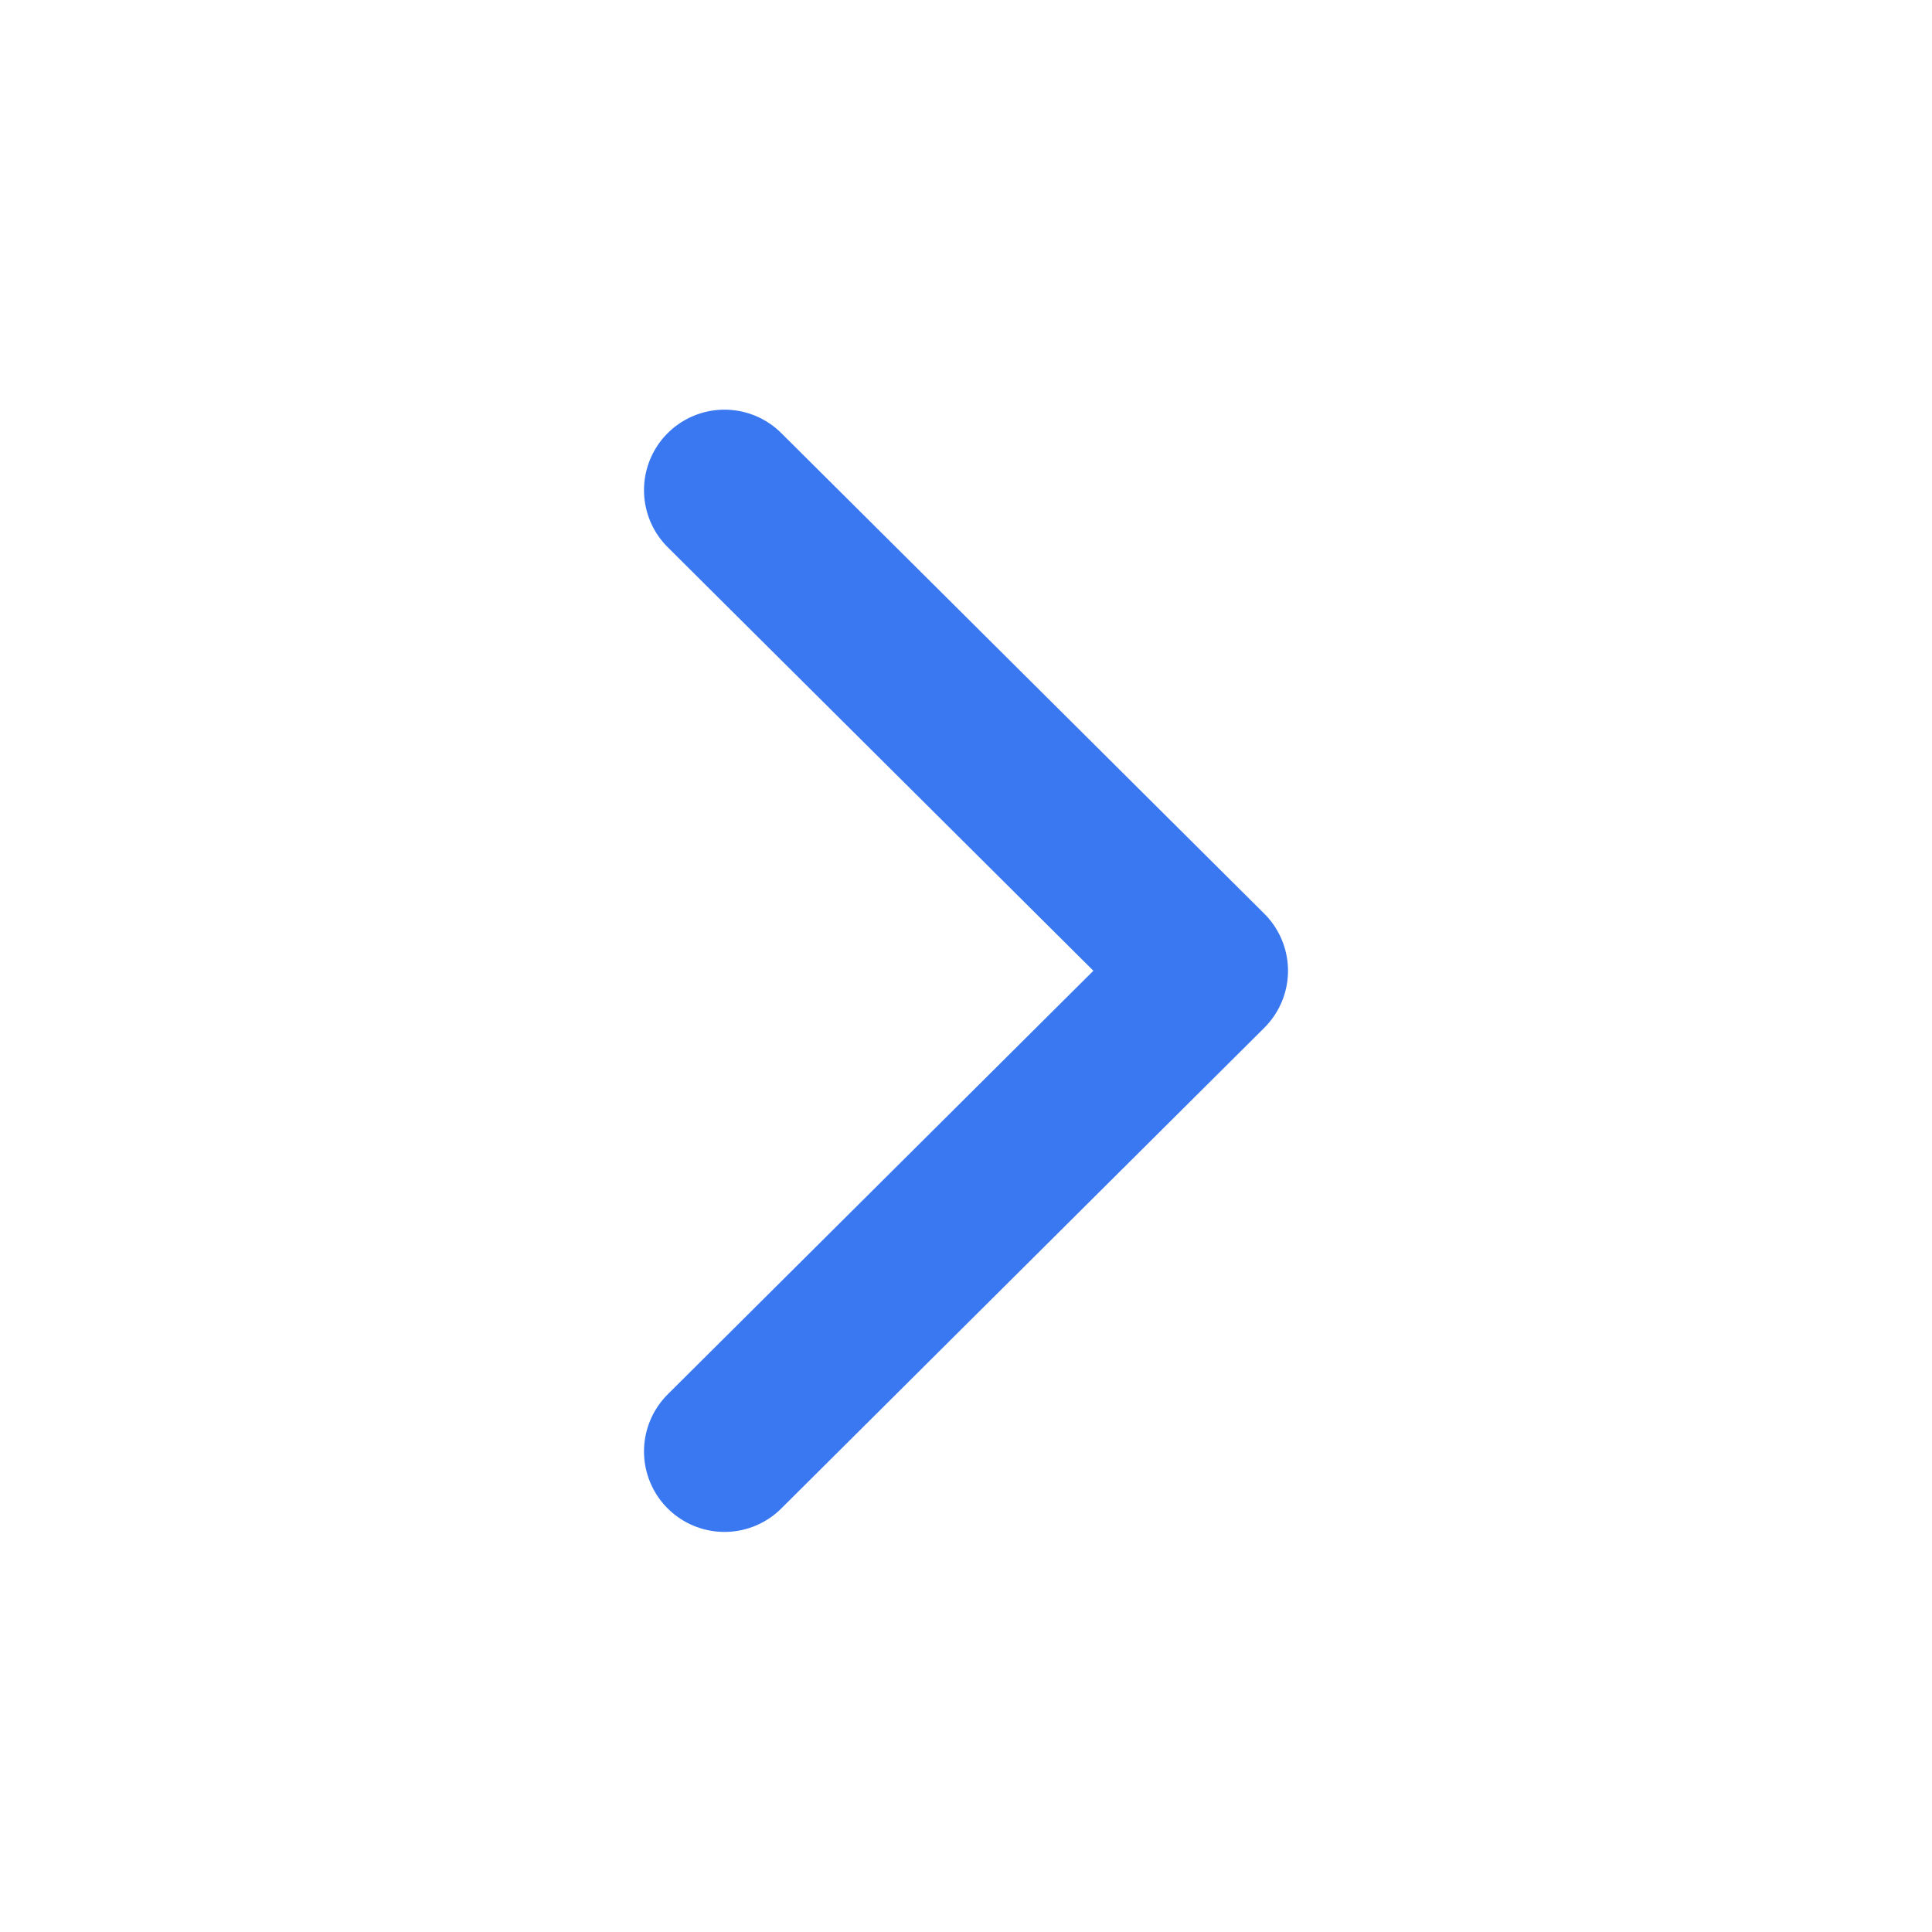 <svg width="24" height="24" viewBox="0 0 24 24" fill="none" xmlns="http://www.w3.org/2000/svg">
<path d="M9 18.03L15 12.059L9 6.089" stroke="#3978F1" stroke-width="2" stroke-linecap="round" stroke-linejoin="round"/>
</svg>
